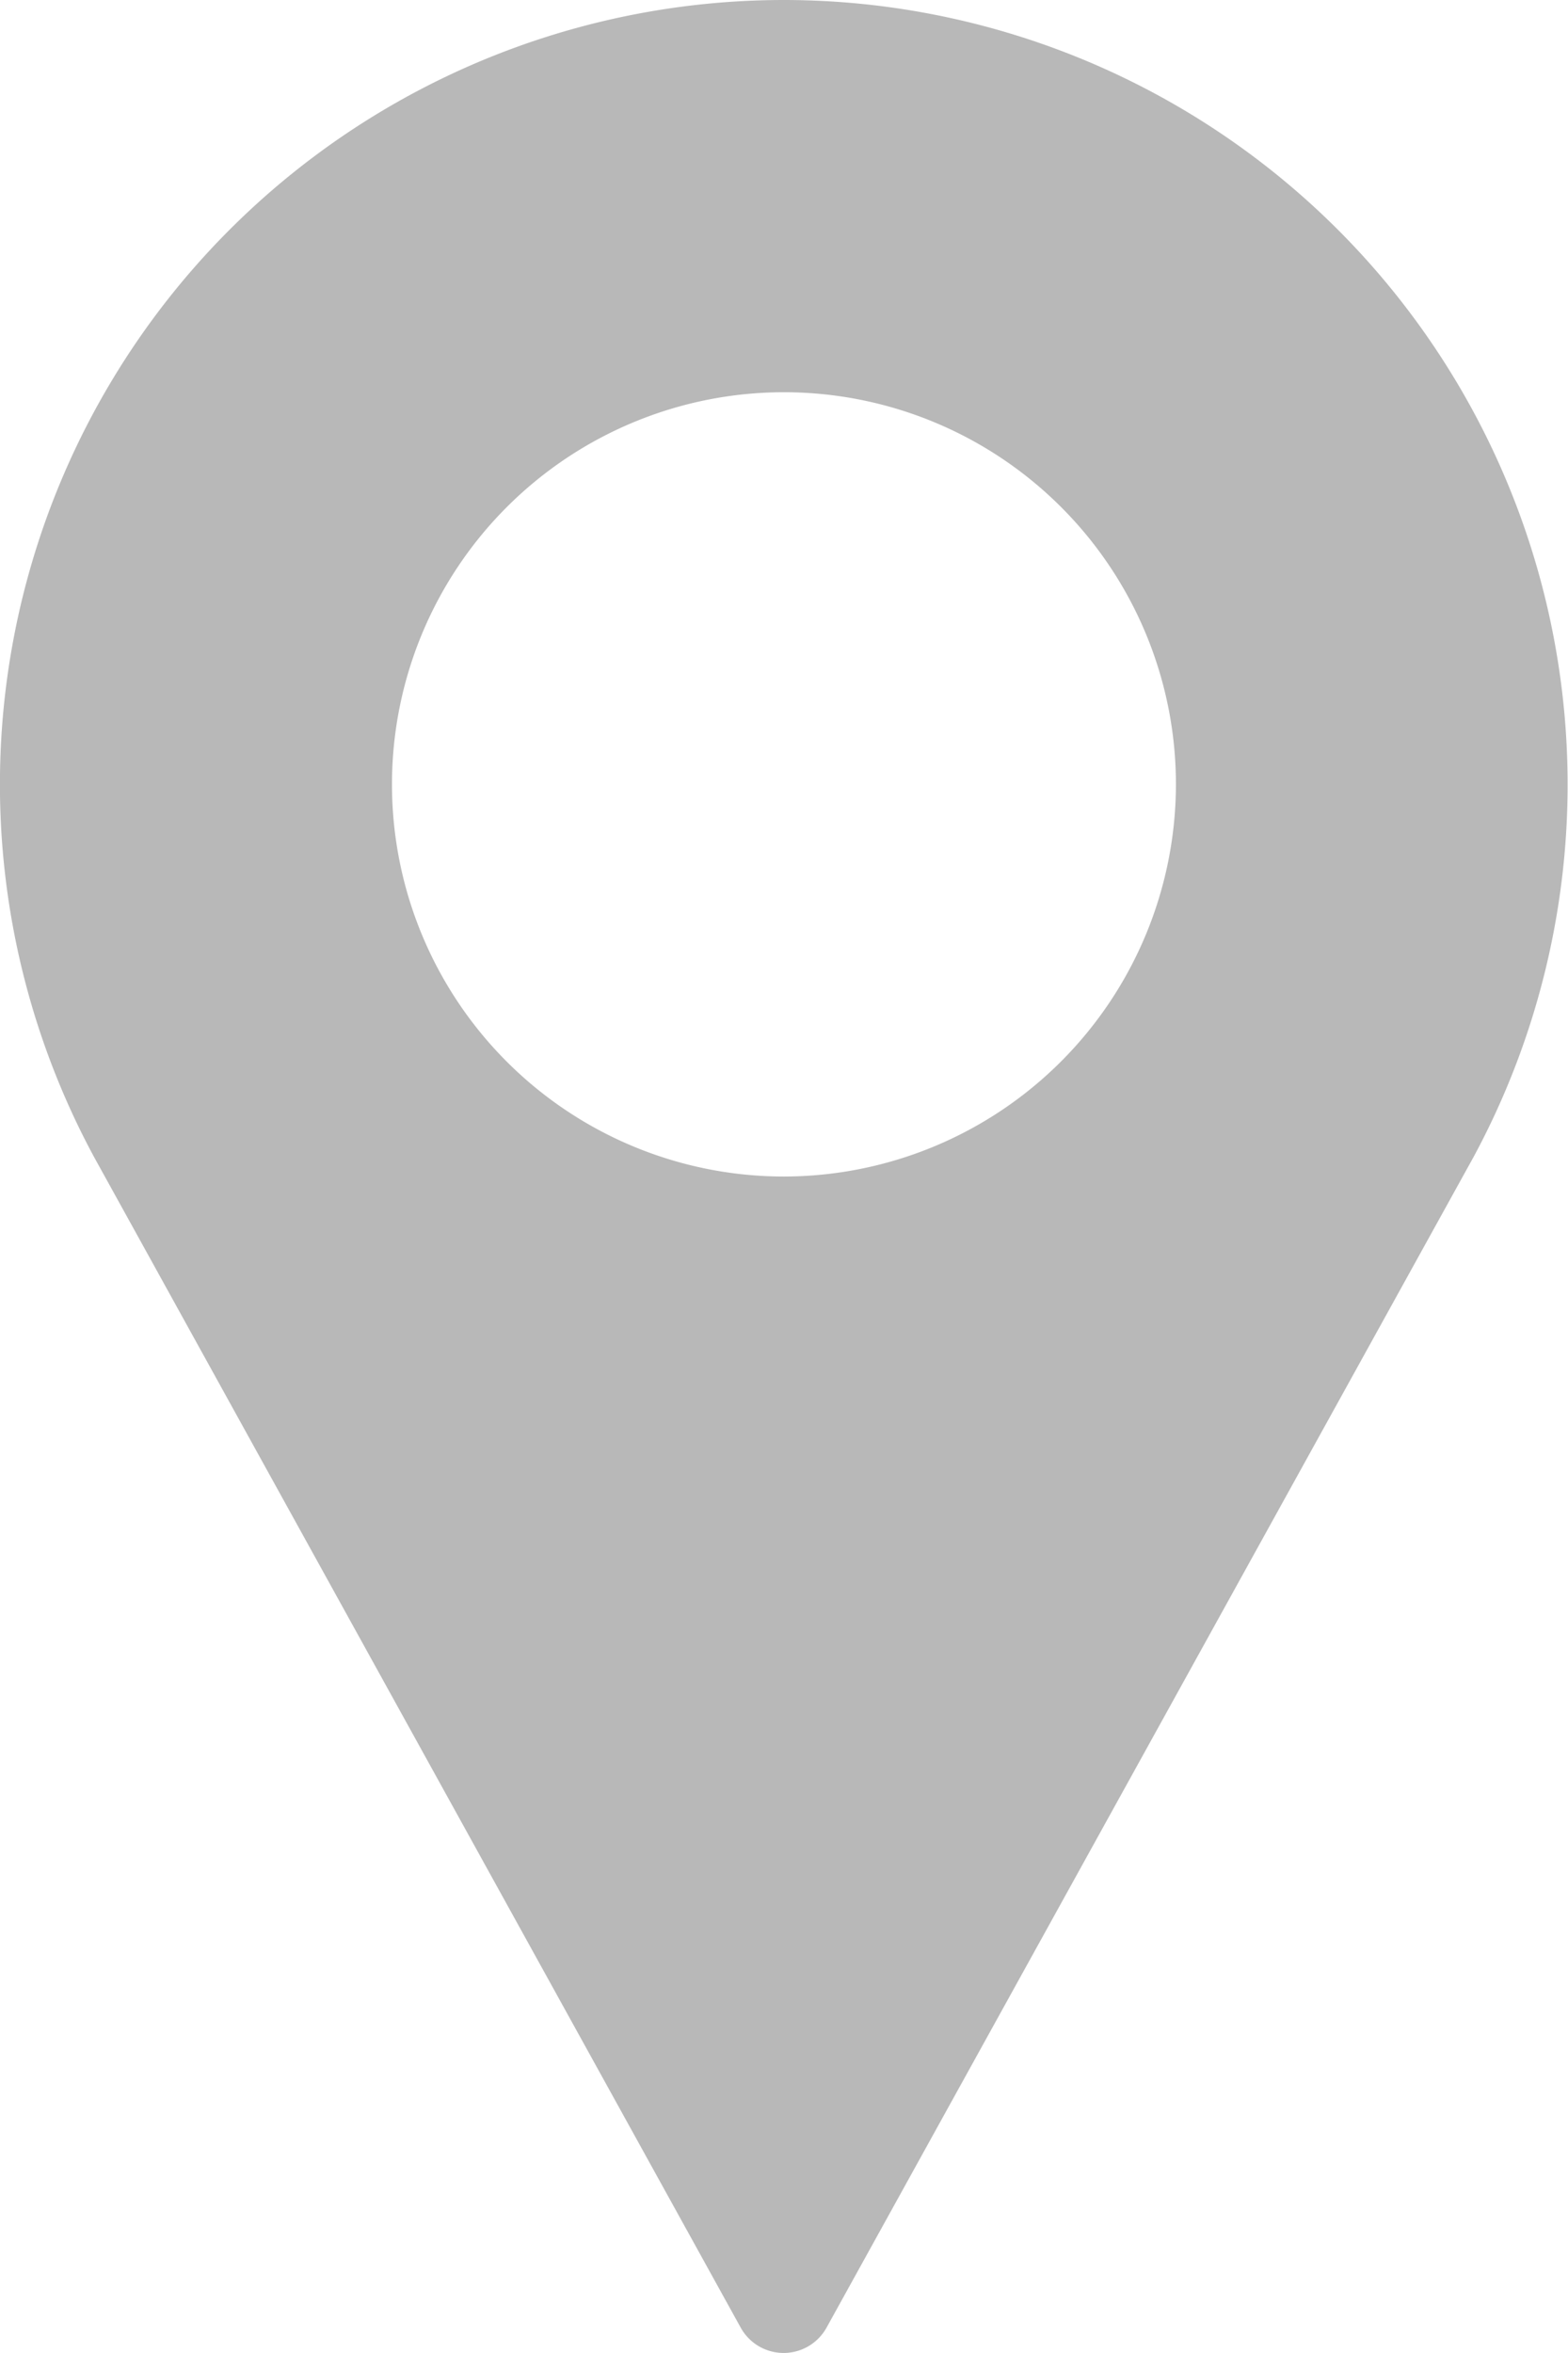 <svg xmlns="http://www.w3.org/2000/svg" width="16.653" height="24.979" viewBox="0 0 16.653 24.979"><defs><style>.a{fill:#b8b8b8;}</style></defs><g transform="translate(-85.333)"><g transform="translate(85.333)"><path class="a" d="M93.659,0a8.327,8.327,0,0,0-7.327,12.283L93.2,24.711a.521.521,0,0,0,.911,0l6.874-12.432A8.328,8.328,0,0,0,93.659,0Zm0,12.49a4.163,4.163,0,1,1,4.163-4.163A4.168,4.168,0,0,1,93.659,12.49Z" transform="translate(-85.333)"/></g></g></svg>